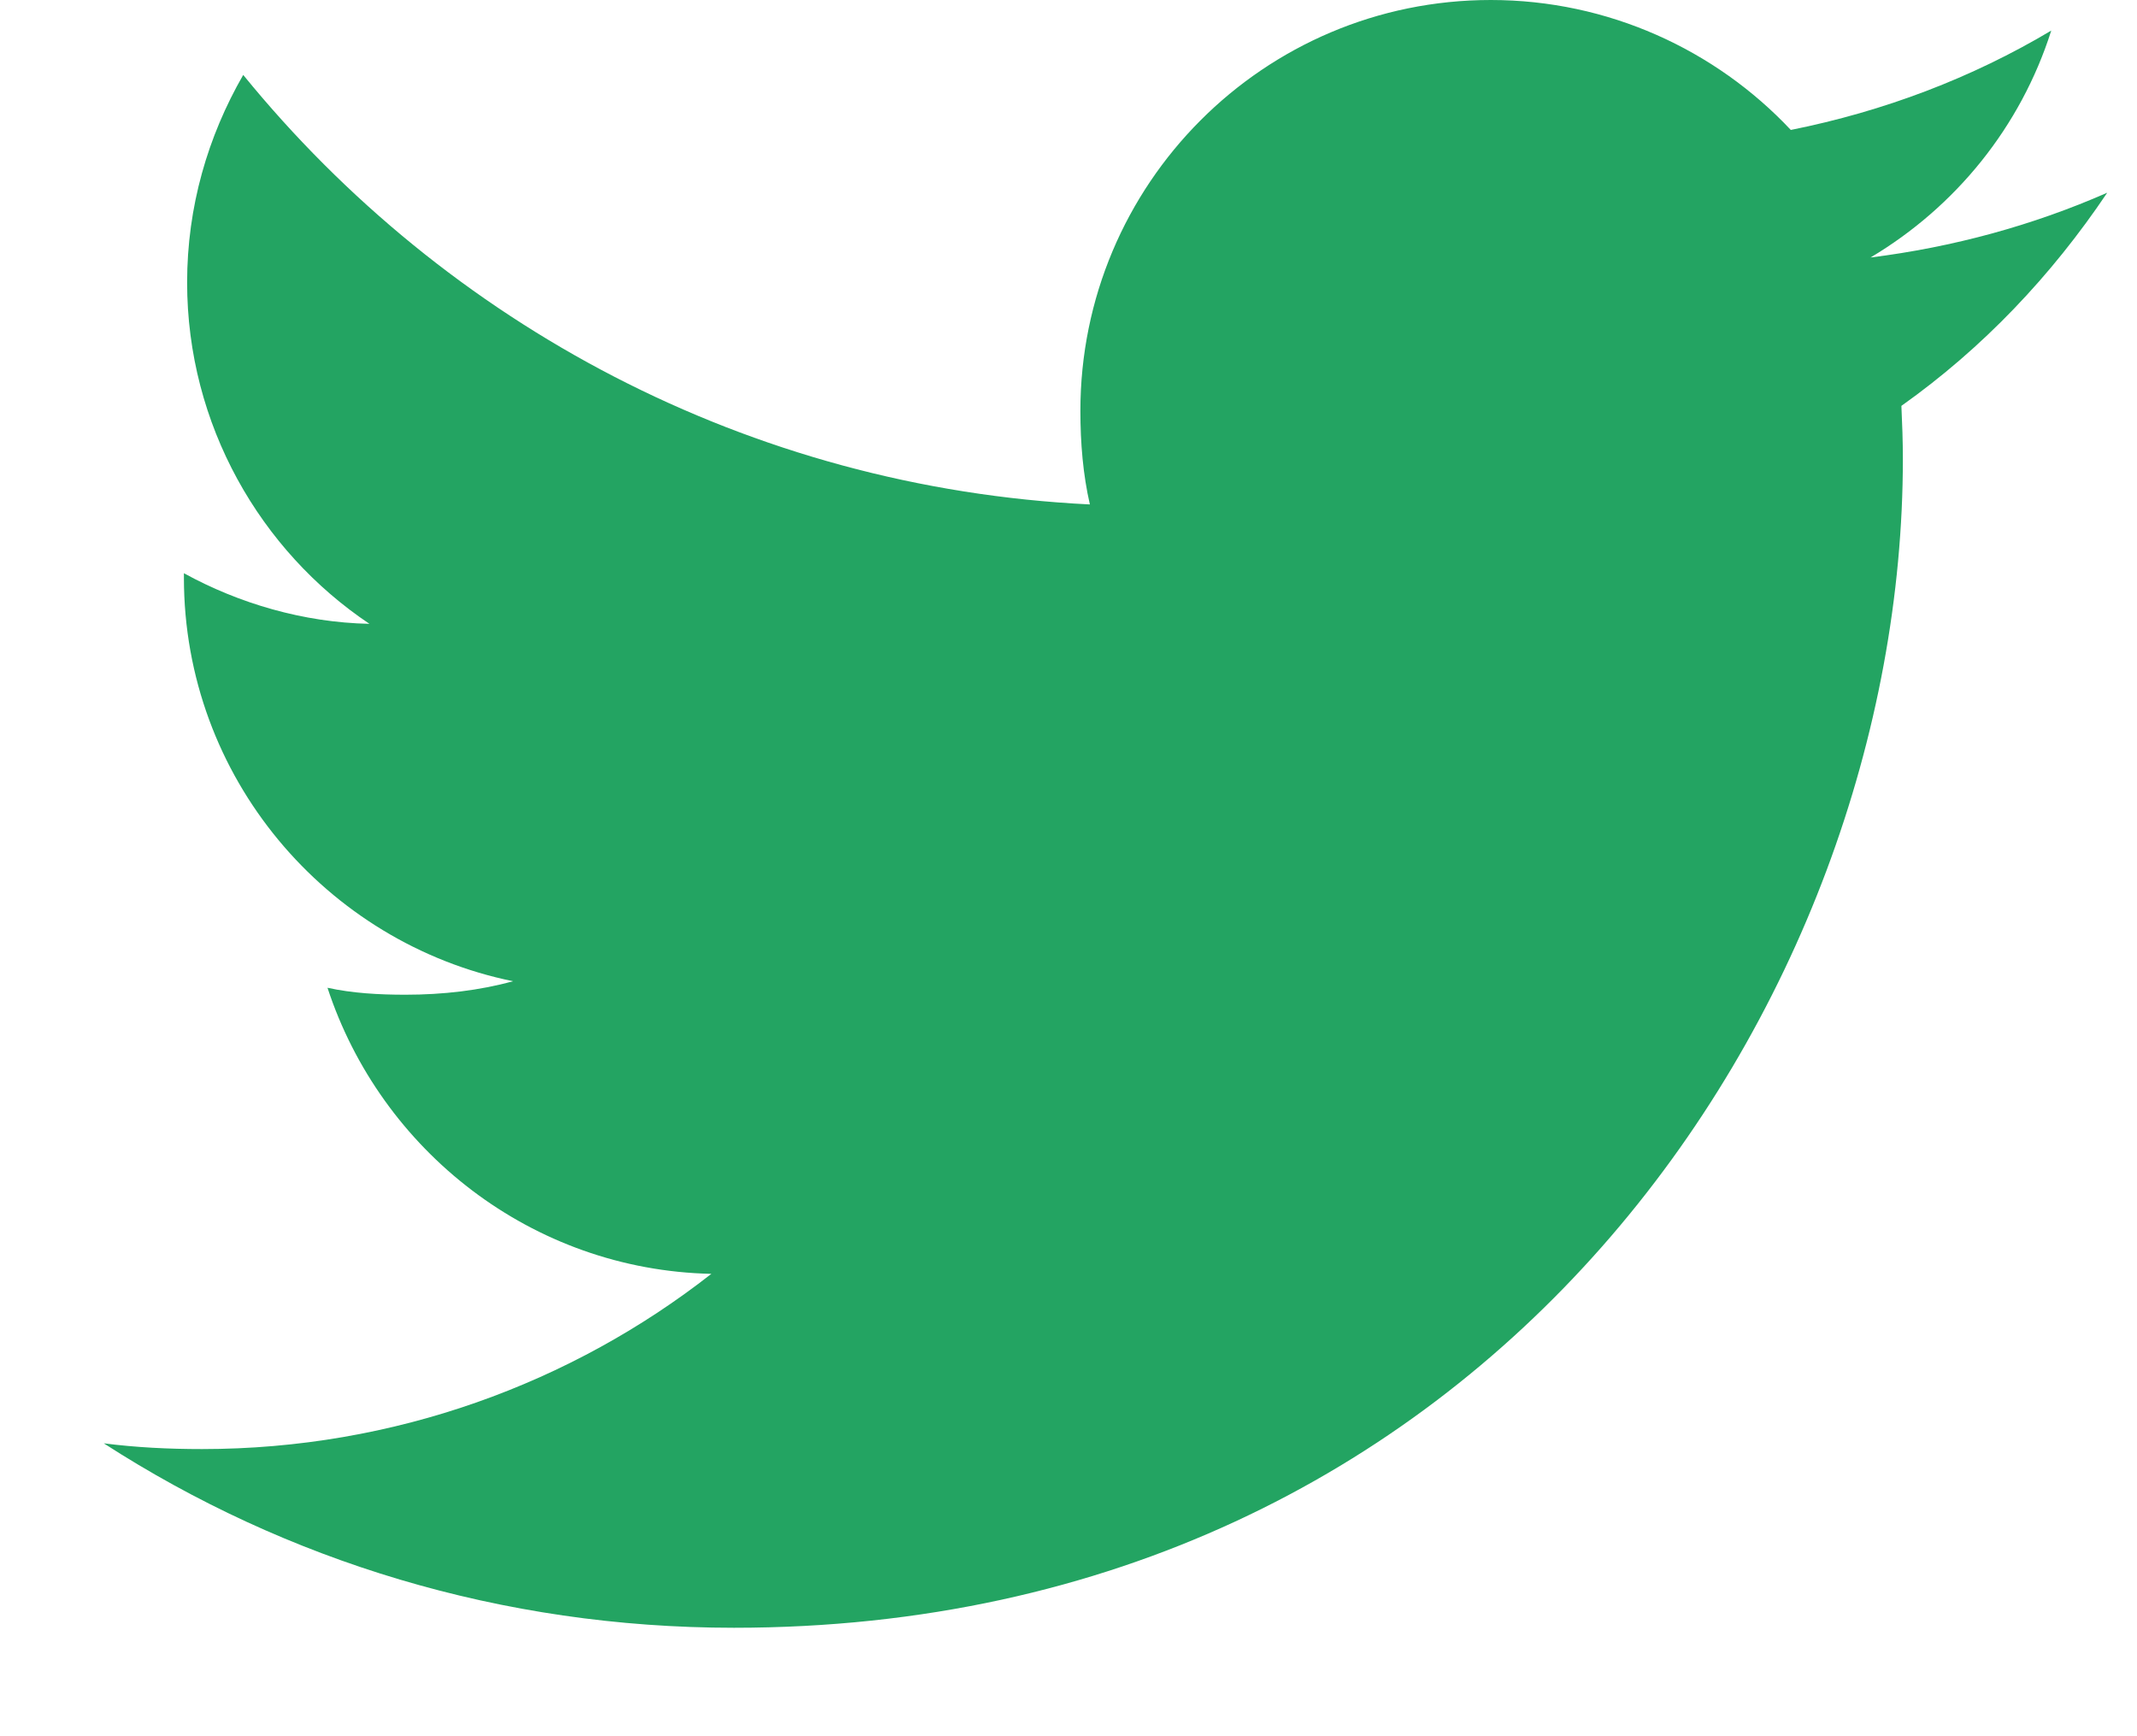 <svg width="16" height="13" viewBox="0 0 16 13" fill="none" xmlns="http://www.w3.org/2000/svg">
<path d="M15.777 1.443C15.219 1.688 14.625 1.85 14.005 1.928C14.643 1.548 15.129 0.95 15.358 0.229C14.764 0.583 14.107 0.833 13.408 0.973C12.844 0.372 12.039 0 11.162 0C9.459 0 8.089 1.382 8.089 3.076C8.089 3.32 8.109 3.554 8.16 3.777C5.603 3.652 3.341 2.427 1.821 0.561C1.556 1.021 1.401 1.548 1.401 2.115C1.401 3.18 1.949 4.124 2.766 4.671C2.272 4.661 1.788 4.518 1.377 4.292C1.377 4.301 1.377 4.313 1.377 4.326C1.377 5.82 2.443 7.061 3.841 7.347C3.591 7.416 3.318 7.448 3.035 7.448C2.838 7.448 2.639 7.437 2.452 7.396C2.851 8.614 3.981 9.509 5.326 9.538C4.28 10.357 2.951 10.85 1.513 10.85C1.261 10.85 1.019 10.838 0.777 10.807C2.139 11.686 3.754 12.188 5.495 12.188C11.153 12.188 14.247 7.5 14.247 3.437C14.247 3.301 14.242 3.17 14.236 3.039C14.846 2.606 15.359 2.065 15.777 1.443Z" fill="#23A462"/>
</svg>

